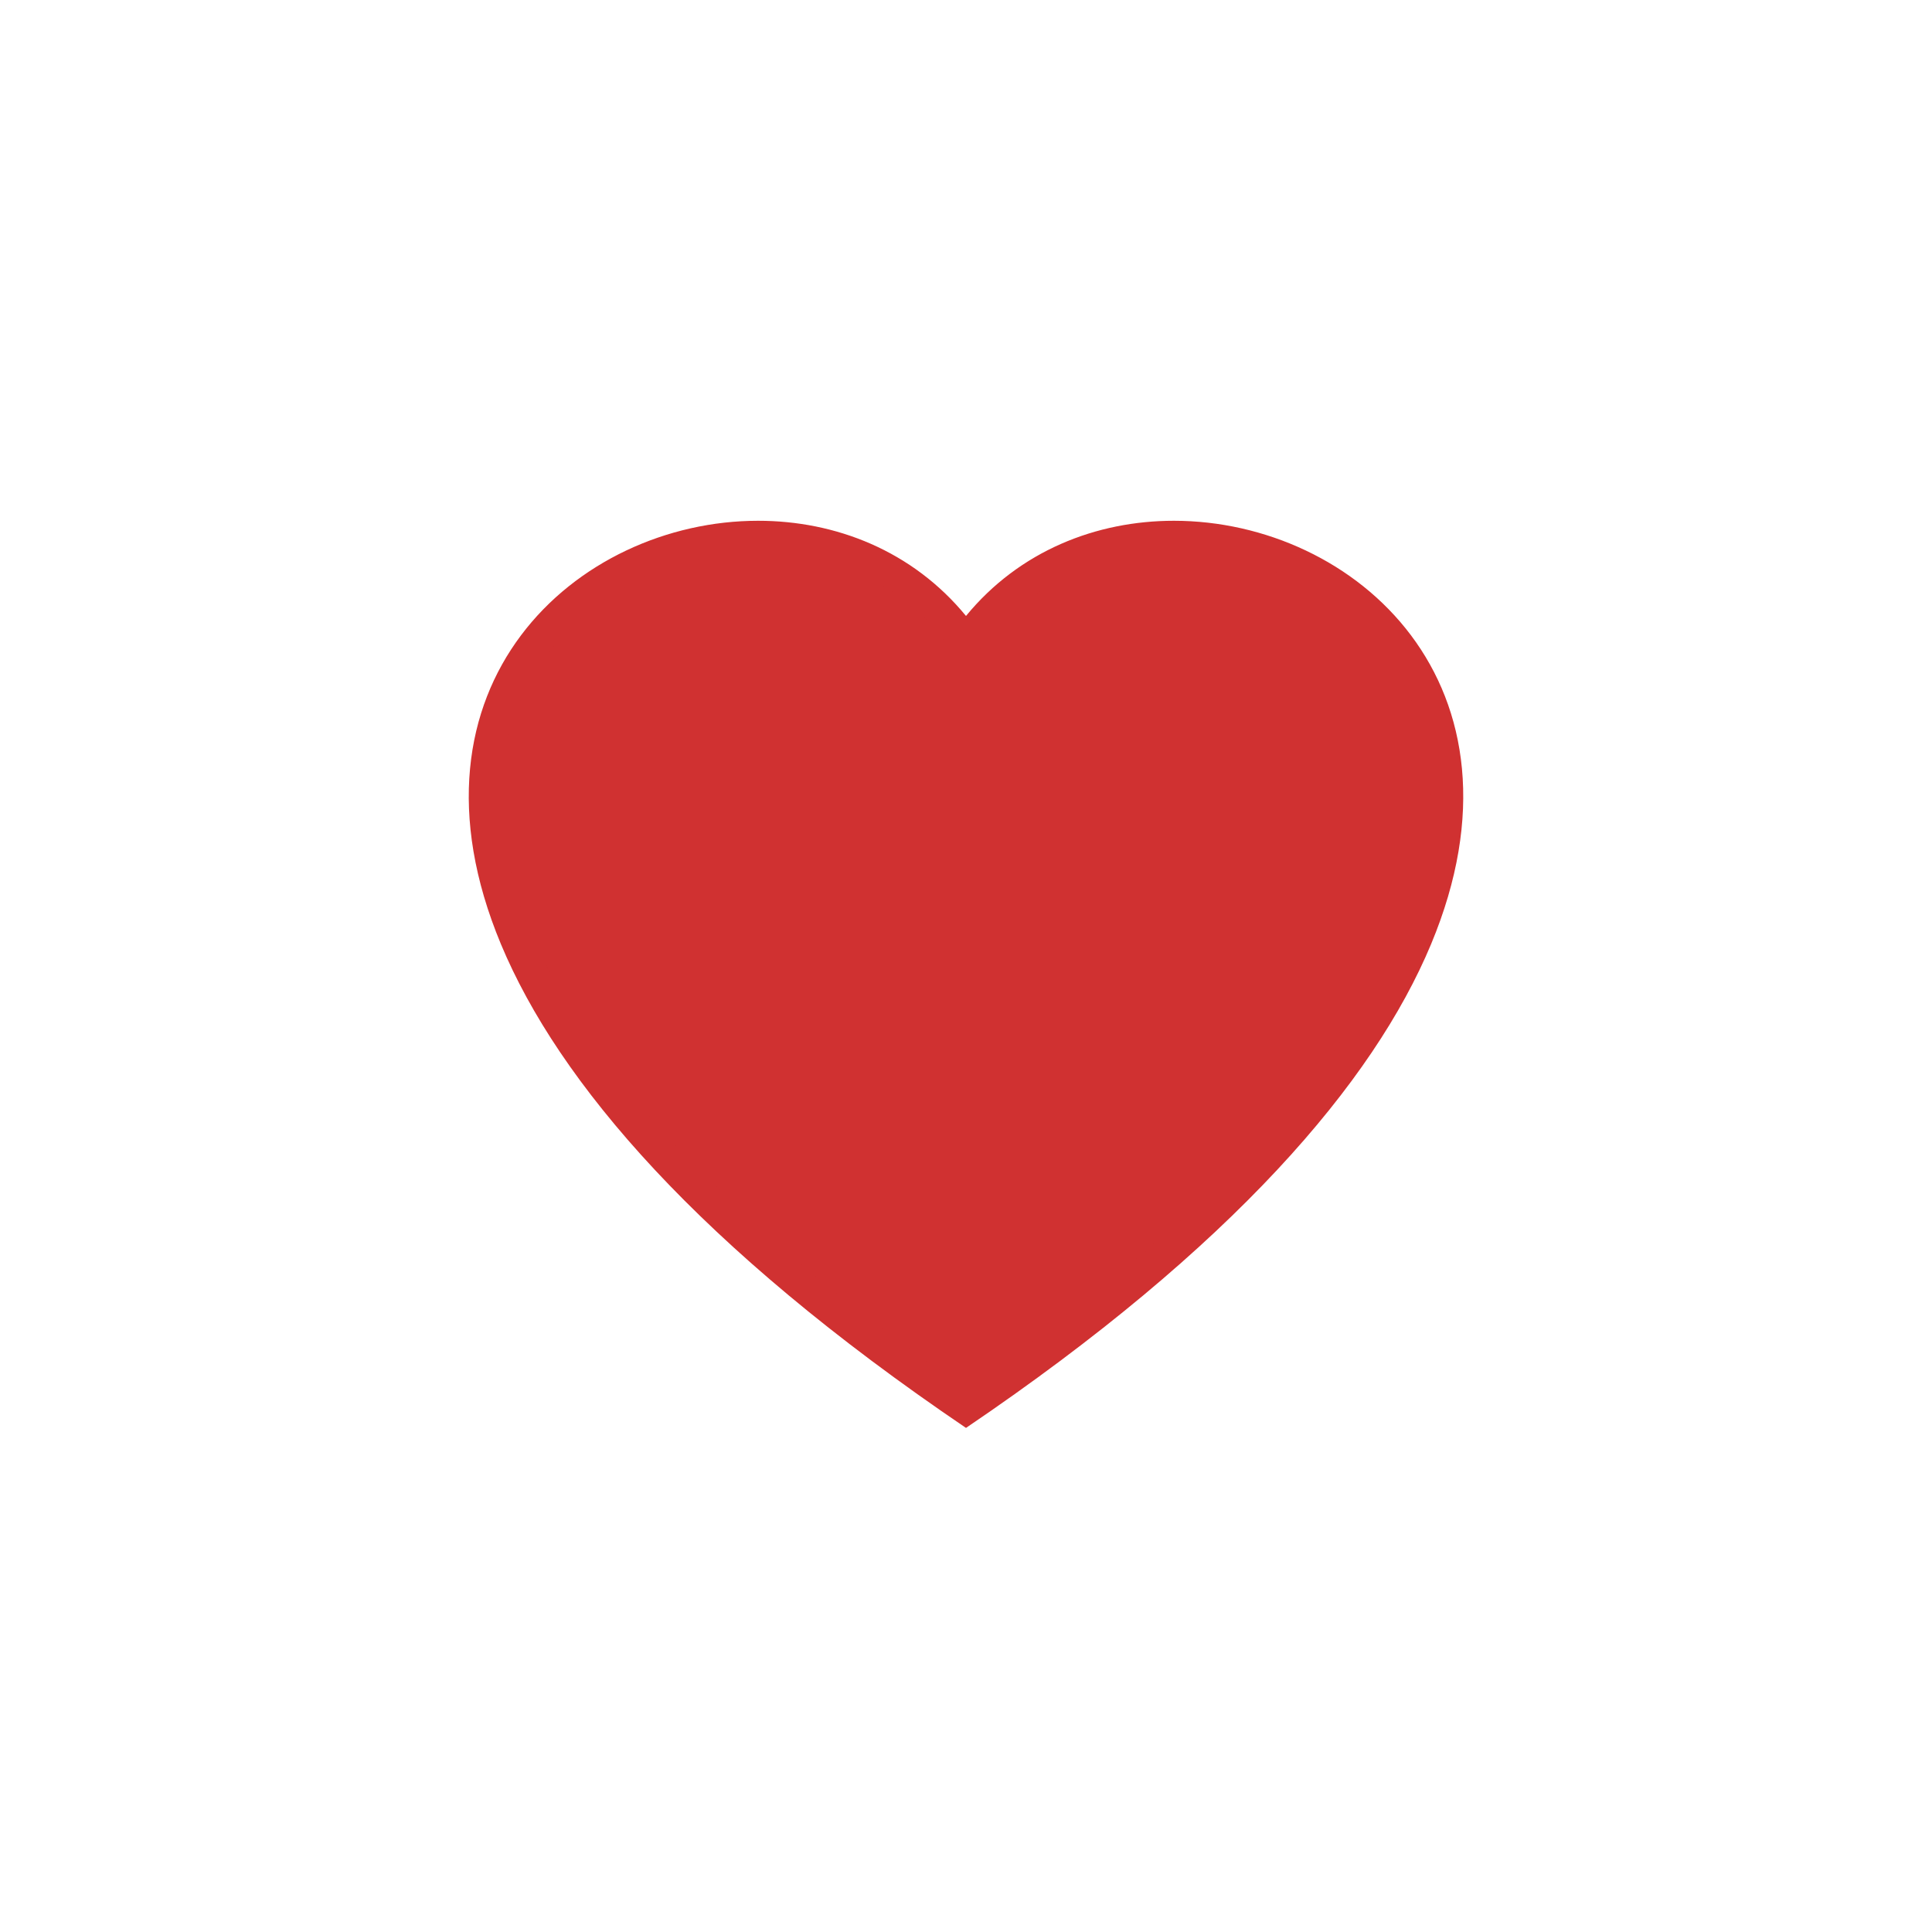 <svg xmlns="http://www.w3.org/2000/svg" width="60" height="60" viewBox="0 0 60 60">
  <rect id="Rechteck_2" data-name="Rechteck 2" width="60" height="60" fill="rgba(255,255,255,0)"/>
  <g id="Pfad_4" data-name="Pfad 4" transform="translate(14.558 16.173)" fill="#d03131">
    <path d="M 15.442 27.567 C 11.657 24.98 8.529 22.373 6.142 19.815 C 3.957 17.474 2.382 15.166 1.46 12.954 C 0.734 11.212 0.417 9.541 0.519 7.988 C 0.61 6.594 1.033 5.32 1.778 4.203 C 3.301 1.919 6.063 0.5 8.986 0.5 C 11.432 0.5 13.588 1.485 15.056 3.273 L 15.442 3.744 L 15.829 3.273 C 17.297 1.485 19.452 0.5 21.898 0.5 C 24.822 0.5 27.584 1.919 29.107 4.203 C 29.851 5.32 30.275 6.593 30.366 7.988 C 30.468 9.541 30.151 11.212 29.424 12.954 C 28.502 15.166 26.927 17.474 24.743 19.815 C 22.355 22.373 19.227 24.98 15.442 27.567 Z" stroke="none"/>
    <path d="M 15.442 26.96 C 19.07 24.458 22.074 21.941 24.377 19.474 C 26.521 17.177 28.064 14.918 28.963 12.762 C 30.632 8.759 29.736 6.049 28.691 4.48 C 27.26 2.334 24.657 1 21.898 1 C 19.605 1 17.587 1.92 16.215 3.59 L 15.442 4.532 L 14.669 3.59 C 13.298 1.92 11.28 1 8.986 1 C 6.228 1 3.625 2.334 2.194 4.481 C 1.149 6.049 0.253 8.759 1.921 12.762 C 2.821 14.918 4.364 17.177 6.507 19.474 C 8.81 21.941 11.814 24.458 15.442 26.96 M 15.442 28.172 C 7.139 22.547 2.784 17.429 0.998 13.147 C -2.355 5.103 3.355 7.965698387124576e-06 8.986 7.965698387124576e-06 C 11.39 7.965698387124576e-06 13.778 0.929 15.442 2.956 C 17.106 0.93 19.495 7.965698387124576e-06 21.898 7.965698387124576e-06 C 27.53 7.965698387124576e-06 33.239 5.102 29.886 13.147 C 28.1 17.429 23.745 22.547 15.442 28.172 Z" stroke="none" fill="#d03131"/>
  </g>
</svg>
